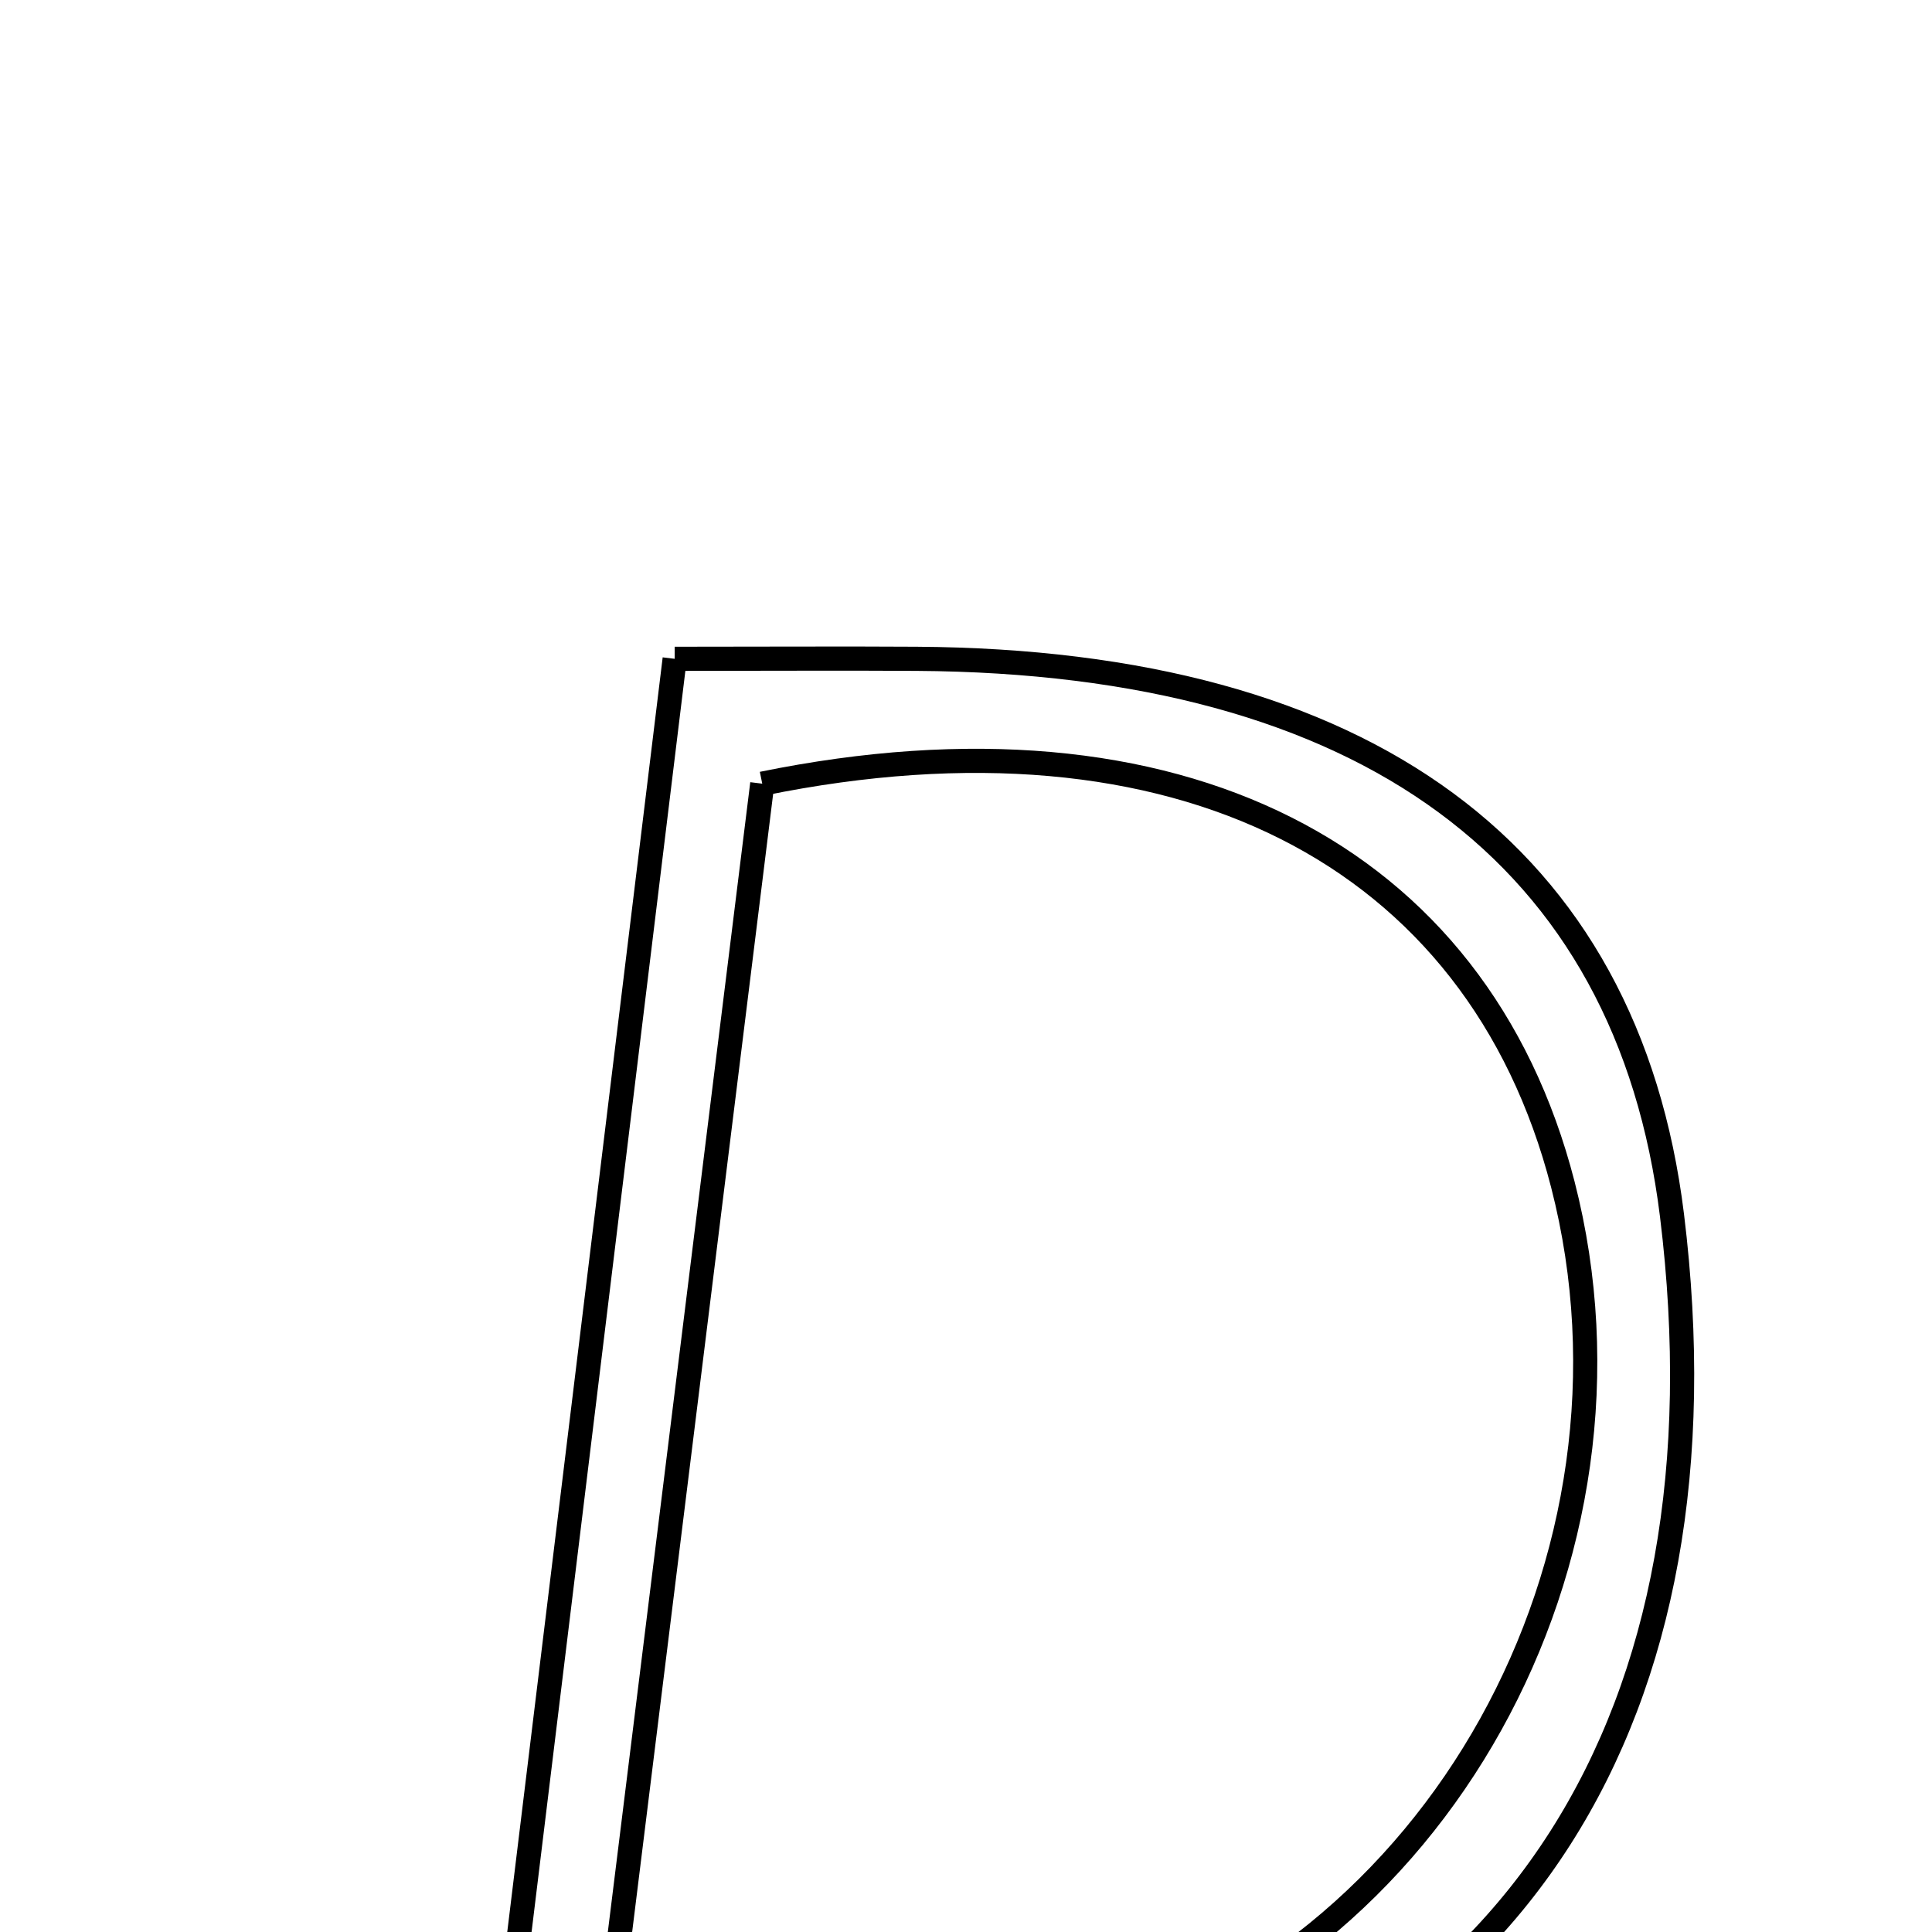 <svg xmlns="http://www.w3.org/2000/svg" viewBox="0.0 0.0 24.0 24.0" height="200px" width="200px"><path fill="none" stroke="black" stroke-width=".3" stroke-opacity="1.0"  filling="0" d="M8.381 8.184 C9.522 8.184 10.454 8.178 11.386 8.184 C16.965 8.219 20.218 10.617 20.77 15.097 C21.531 21.283 18.826 25.633 13.216 26.816 C11.021 27.278 8.711 27.189 6.04 27.381 C6.848 20.757 7.597 14.609 8.381 8.184"></path>
<path fill="none" stroke="black" stroke-width=".3" stroke-opacity="1.0"  filling="0" d="M9.469 9.735 C14.619 8.684 18.355 10.602 19.414 14.713 C20.604 19.335 17.868 24.362 13.318 25.564 C11.523 26.038 9.6 26.028 7.42 26.274 C8.145 20.428 8.811 15.053 9.469 9.735"></path></svg>